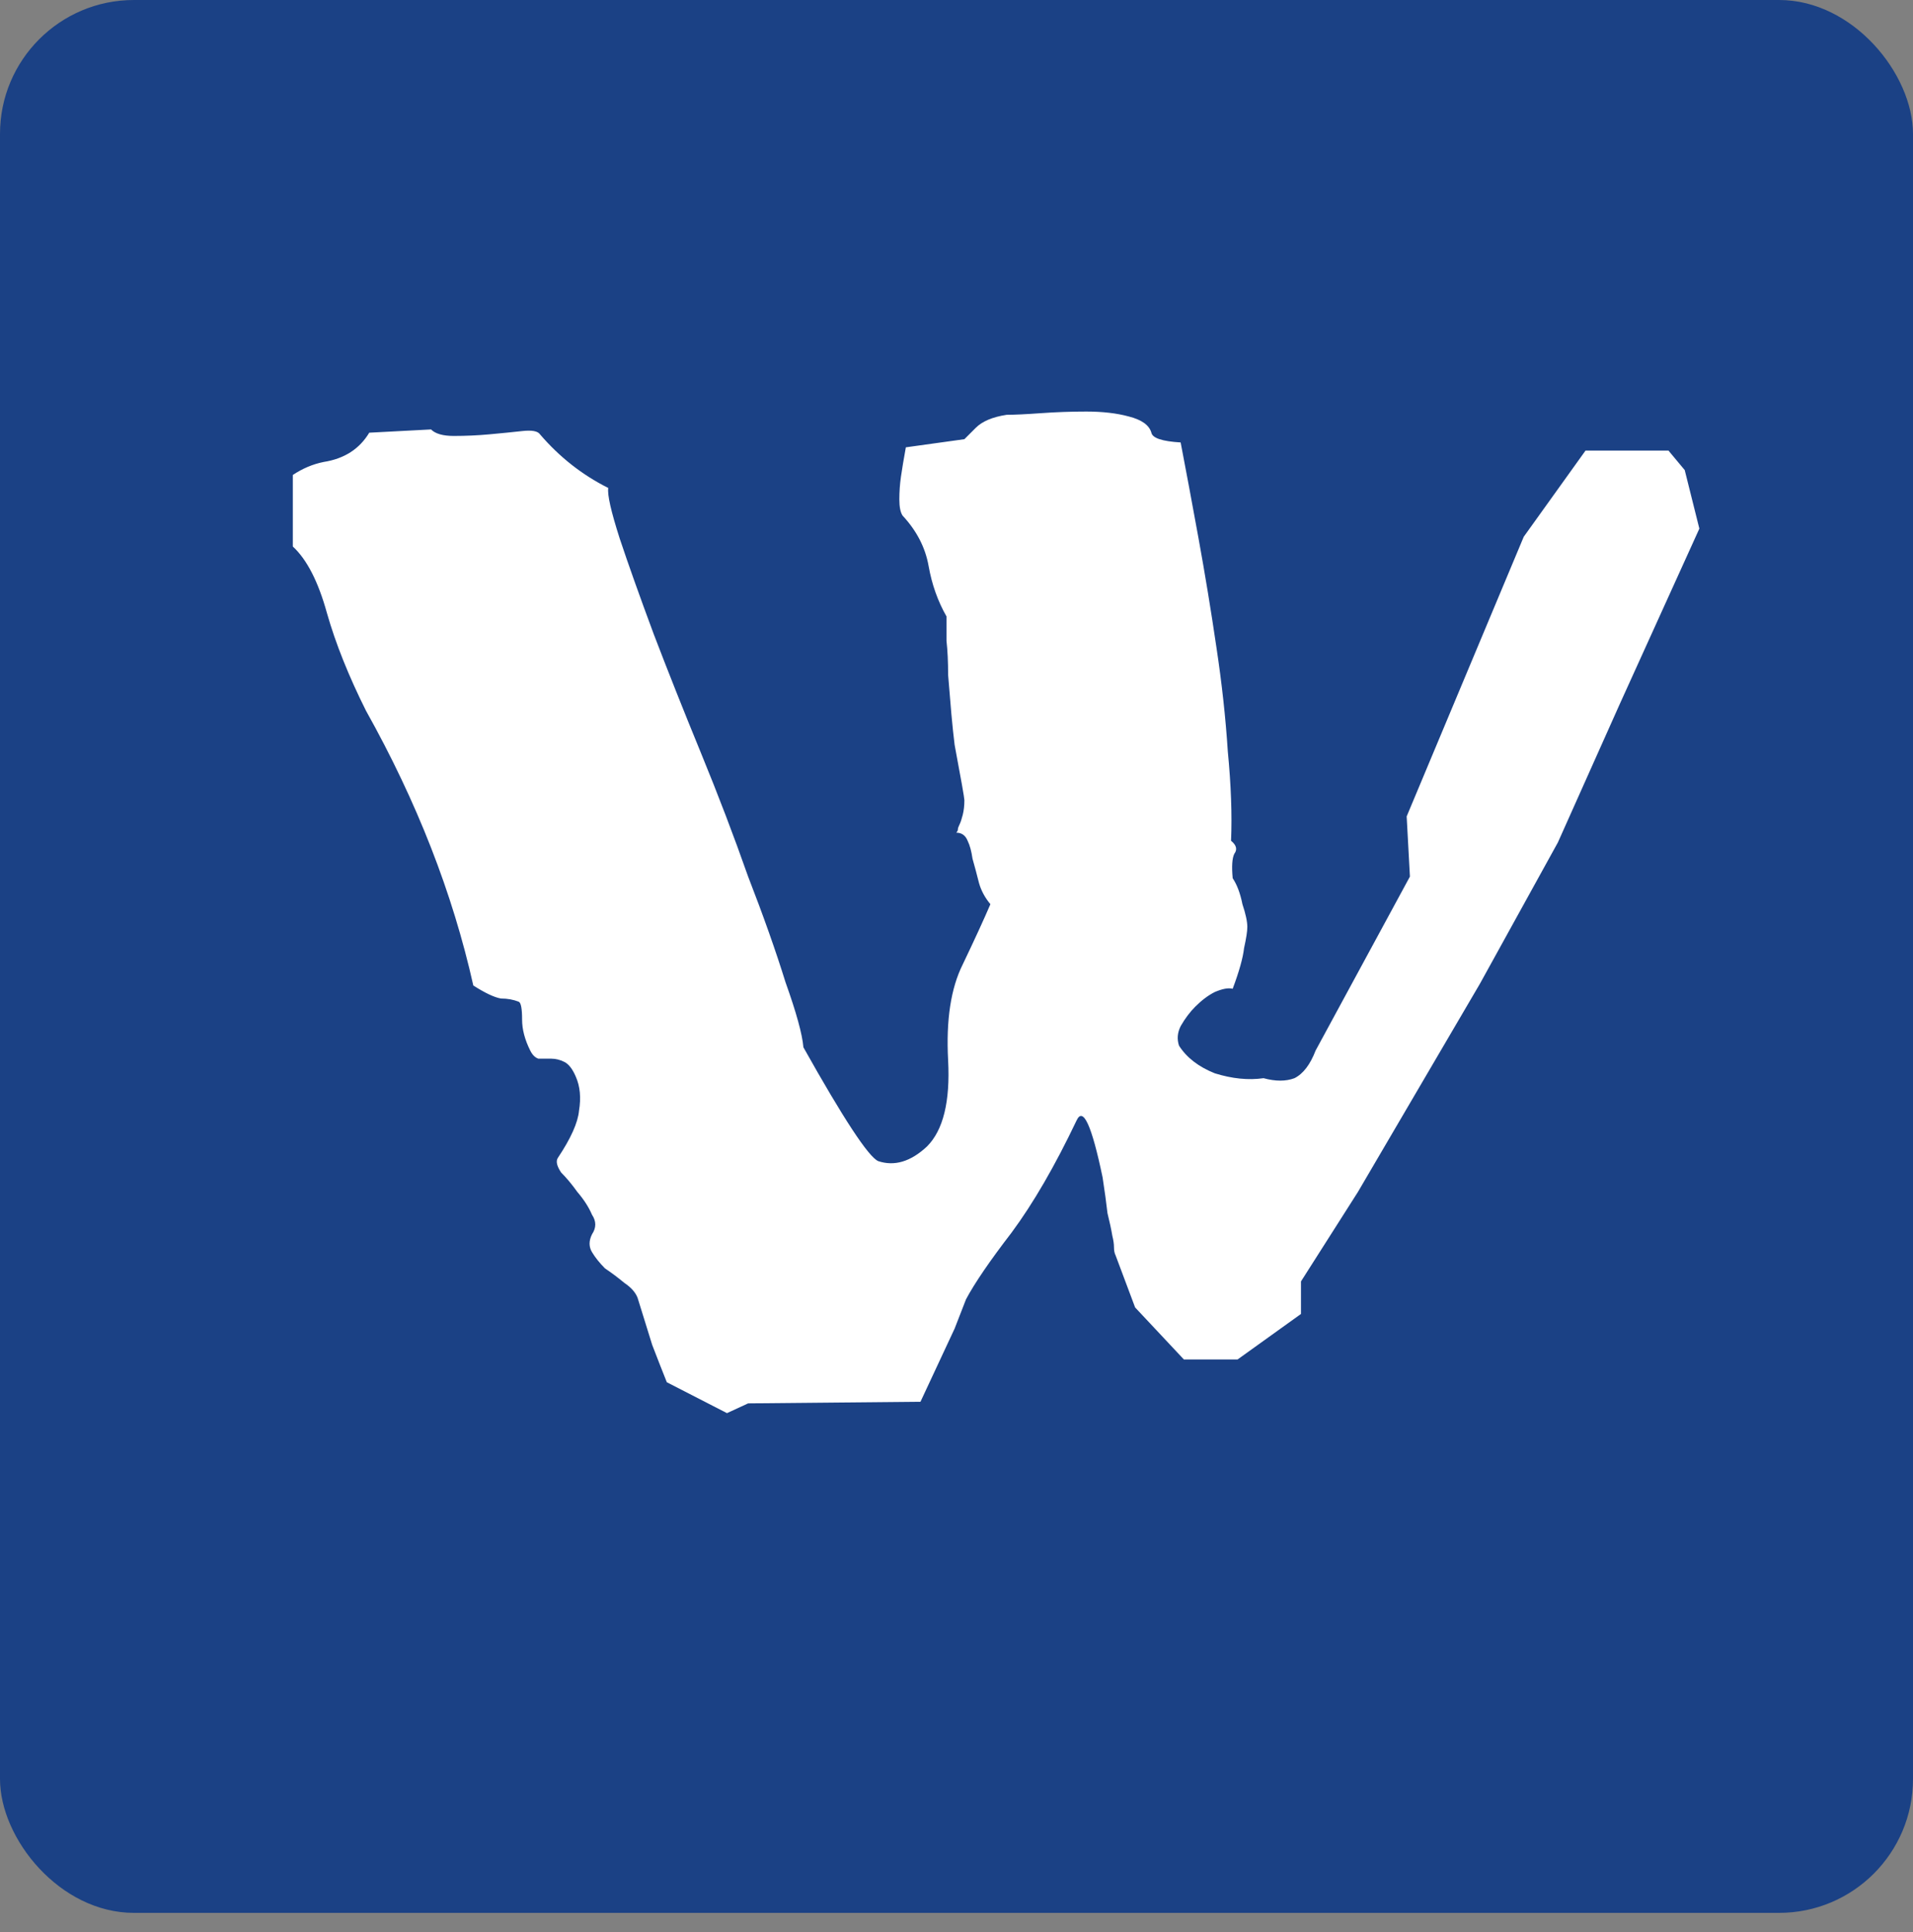 <svg width="100" height="101" viewBox="0 0 100 101" fill="none" xmlns="http://www.w3.org/2000/svg">
<rect x="0" y="0" width="100" height="101" fill="#808080" stroke="none"/>
<rect width="100" height="100" rx="7" fill="#1B4185"/>
<path d="M64.692 71.07H61.887L59.337 68.35L58.317 65.63C58.26 65.517 58.232 65.375 58.232 65.205C58.232 65.035 58.204 64.837 58.147 64.61C58.09 64.27 58.005 63.873 57.892 63.42C57.835 62.91 57.75 62.287 57.637 61.55C57.07 58.83 56.617 57.838 56.277 58.575C55.144 60.955 54.01 62.91 52.877 64.44C51.744 65.913 50.95 67.075 50.497 67.925L49.902 69.455L48.117 73.28L39.107 73.365L38.002 73.875L34.857 72.26C34.63 71.693 34.375 71.042 34.092 70.305C33.865 69.568 33.61 68.747 33.327 67.84C33.214 67.557 32.987 67.302 32.647 67.075C32.307 66.792 31.967 66.537 31.627 66.31C31.344 66.027 31.117 65.743 30.947 65.46C30.777 65.177 30.777 64.865 30.947 64.525C31.174 64.185 31.174 63.845 30.947 63.505C30.777 63.108 30.522 62.712 30.182 62.315C29.899 61.918 29.615 61.578 29.332 61.295C29.105 60.955 29.049 60.7 29.162 60.53C29.842 59.51 30.21 58.688 30.267 58.065C30.38 57.385 30.324 56.79 30.097 56.28C29.927 55.883 29.729 55.628 29.502 55.515C29.275 55.402 29.049 55.345 28.822 55.345C28.595 55.345 28.369 55.345 28.142 55.345C27.972 55.288 27.83 55.147 27.717 54.92C27.434 54.353 27.292 53.815 27.292 53.305C27.292 52.738 27.235 52.427 27.122 52.37C26.839 52.257 26.527 52.2 26.187 52.2C25.847 52.143 25.365 51.917 24.742 51.52C23.665 46.703 21.795 41.915 19.132 37.155C18.225 35.342 17.545 33.642 17.092 32.055C16.639 30.412 16.044 29.25 15.307 28.57V24.83C15.817 24.49 16.355 24.263 16.922 24.15C17.999 23.98 18.792 23.47 19.302 22.62L22.532 22.45C22.759 22.677 23.155 22.79 23.722 22.79C24.345 22.79 24.969 22.762 25.592 22.705C26.215 22.648 26.782 22.592 27.292 22.535C27.802 22.478 28.114 22.535 28.227 22.705C29.247 23.895 30.437 24.83 31.797 25.51C31.74 25.85 31.939 26.728 32.392 28.145C32.845 29.505 33.44 31.177 34.177 33.16C34.914 35.087 35.735 37.155 36.642 39.365C37.549 41.575 38.37 43.728 39.107 45.825C39.9 47.865 40.552 49.707 41.062 51.35C41.629 52.937 41.94 54.07 41.997 54.75C44.094 58.49 45.397 60.473 45.907 60.7C46.757 60.983 47.607 60.728 48.457 59.935C49.307 59.085 49.675 57.583 49.562 55.43C49.449 53.333 49.704 51.662 50.327 50.415C50.95 49.112 51.432 48.063 51.772 47.27C51.489 46.93 51.29 46.562 51.177 46.165C51.064 45.712 50.95 45.287 50.837 44.89C50.78 44.493 50.695 44.182 50.582 43.955C50.469 43.672 50.27 43.53 49.987 43.53C50.044 43.473 50.072 43.417 50.072 43.36C50.072 43.303 50.1 43.218 50.157 43.105C50.214 42.992 50.27 42.822 50.327 42.595C50.384 42.368 50.412 42.113 50.412 41.83C50.412 41.717 50.242 40.753 49.902 38.94C49.845 38.487 49.789 37.948 49.732 37.325C49.675 36.645 49.619 35.965 49.562 35.285C49.562 34.605 49.534 34.01 49.477 33.5C49.477 32.933 49.477 32.508 49.477 32.225C49.024 31.432 48.712 30.553 48.542 29.59C48.372 28.627 47.919 27.748 47.182 26.955C47.069 26.785 47.012 26.502 47.012 26.105C47.012 25.708 47.04 25.312 47.097 24.915C47.154 24.518 47.239 24.008 47.352 23.385L50.412 22.96L51.007 22.365C51.347 22.025 51.885 21.798 52.622 21.685C53.019 21.685 53.614 21.657 54.407 21.6C55.2 21.543 55.994 21.515 56.787 21.515C57.637 21.515 58.374 21.6 58.997 21.77C59.677 21.94 60.074 22.223 60.187 22.62C60.244 22.903 60.754 23.073 61.717 23.13C62 24.603 62.312 26.275 62.652 28.145C62.992 30.015 63.304 31.913 63.587 33.84C63.87 35.71 64.069 37.523 64.182 39.28C64.352 41.037 64.409 42.595 64.352 43.955C64.635 44.182 64.692 44.408 64.522 44.635C64.409 44.862 64.38 45.287 64.437 45.91C64.664 46.25 64.834 46.703 64.947 47.27C65.117 47.78 65.202 48.177 65.202 48.46C65.202 48.687 65.145 49.055 65.032 49.565C64.975 50.075 64.777 50.783 64.437 51.69C64.21 51.633 63.899 51.69 63.502 51.86C63.162 52.03 62.822 52.285 62.482 52.625C62.199 52.908 61.944 53.248 61.717 53.645C61.547 53.985 61.519 54.325 61.632 54.665C62.029 55.288 62.652 55.77 63.502 56.11C64.409 56.393 65.259 56.478 66.052 56.365C66.675 56.535 67.214 56.535 67.667 56.365C68.12 56.138 68.489 55.657 68.772 54.92L73.702 45.825L73.532 42.68L79.652 28.06L82.882 23.555H87.217L88.067 24.575L88.832 27.635L84.667 36.815L81.437 44.04L77.357 51.435L70.982 62.315L68.007 66.99V68.69L64.692 71.07Z" fill="white"/>
</svg>
